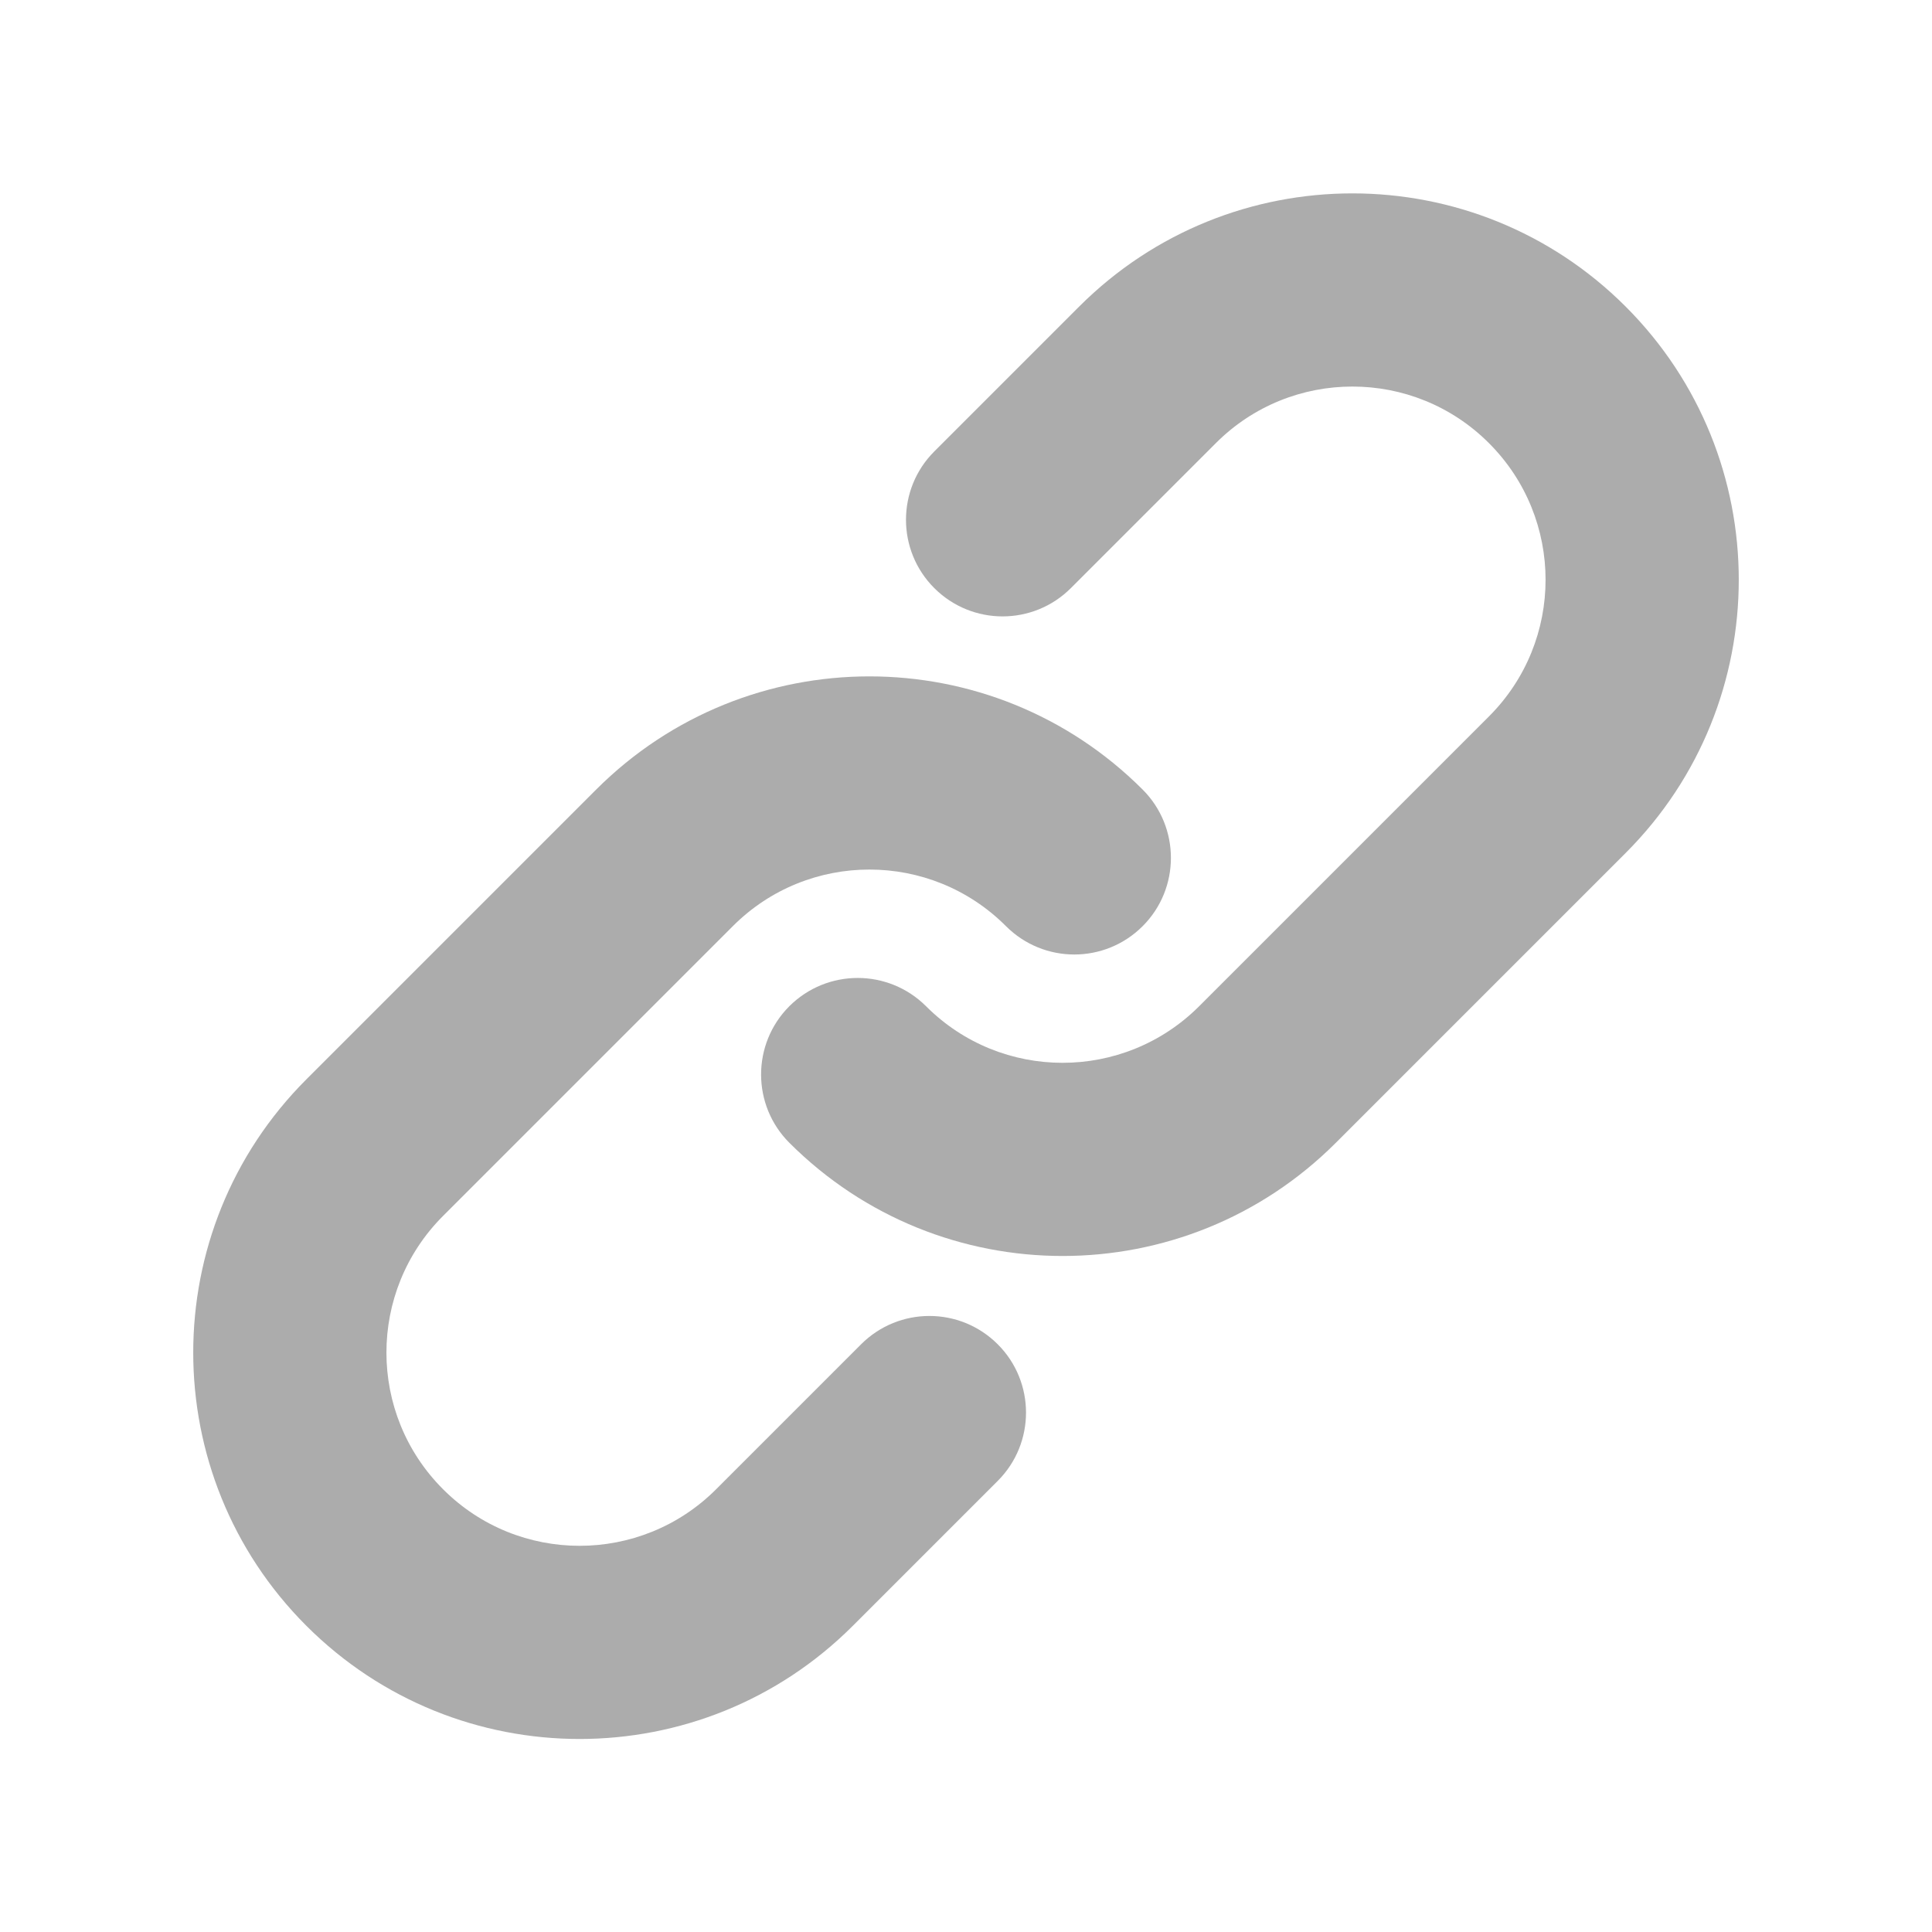<svg width="16" height="16" viewBox="0 0 16 16" fill="none" xmlns="http://www.w3.org/2000/svg">
<path d="M10.069 3.67C10.693 3.045 11.707 3.045 12.331 3.67C12.956 4.295 12.956 5.308 12.331 5.933L9.931 8.333C9.306 8.958 8.293 8.958 7.669 8.333C7.356 8.021 6.85 8.021 6.537 8.333C6.225 8.645 6.225 9.152 6.537 9.464C7.787 10.714 9.813 10.714 11.063 9.464L13.463 7.064C14.712 5.815 14.712 3.788 13.463 2.539C12.213 1.289 10.187 1.289 8.937 2.539L7.737 3.739C7.425 4.051 7.425 4.558 7.737 4.87C8.05 5.183 8.556 5.183 8.869 4.87L10.069 3.67Z" fill="#ACACAC"/>
<path d="M6.069 7.67C6.693 7.045 7.707 7.045 8.331 7.67C8.644 7.983 9.15 7.983 9.463 7.67C9.775 7.358 9.775 6.851 9.463 6.539C8.213 5.289 6.187 5.289 4.937 6.539L2.537 8.939C1.288 10.188 1.288 12.215 2.537 13.464C3.787 14.714 5.813 14.714 7.063 13.464L8.263 12.264C8.575 11.952 8.575 11.445 8.263 11.133C7.95 10.82 7.444 10.82 7.131 11.133L5.931 12.333C5.307 12.958 4.293 12.958 3.669 12.333C3.044 11.708 3.044 10.695 3.669 10.07L6.069 7.67Z" fill="#ACACAC"/>
</svg>
